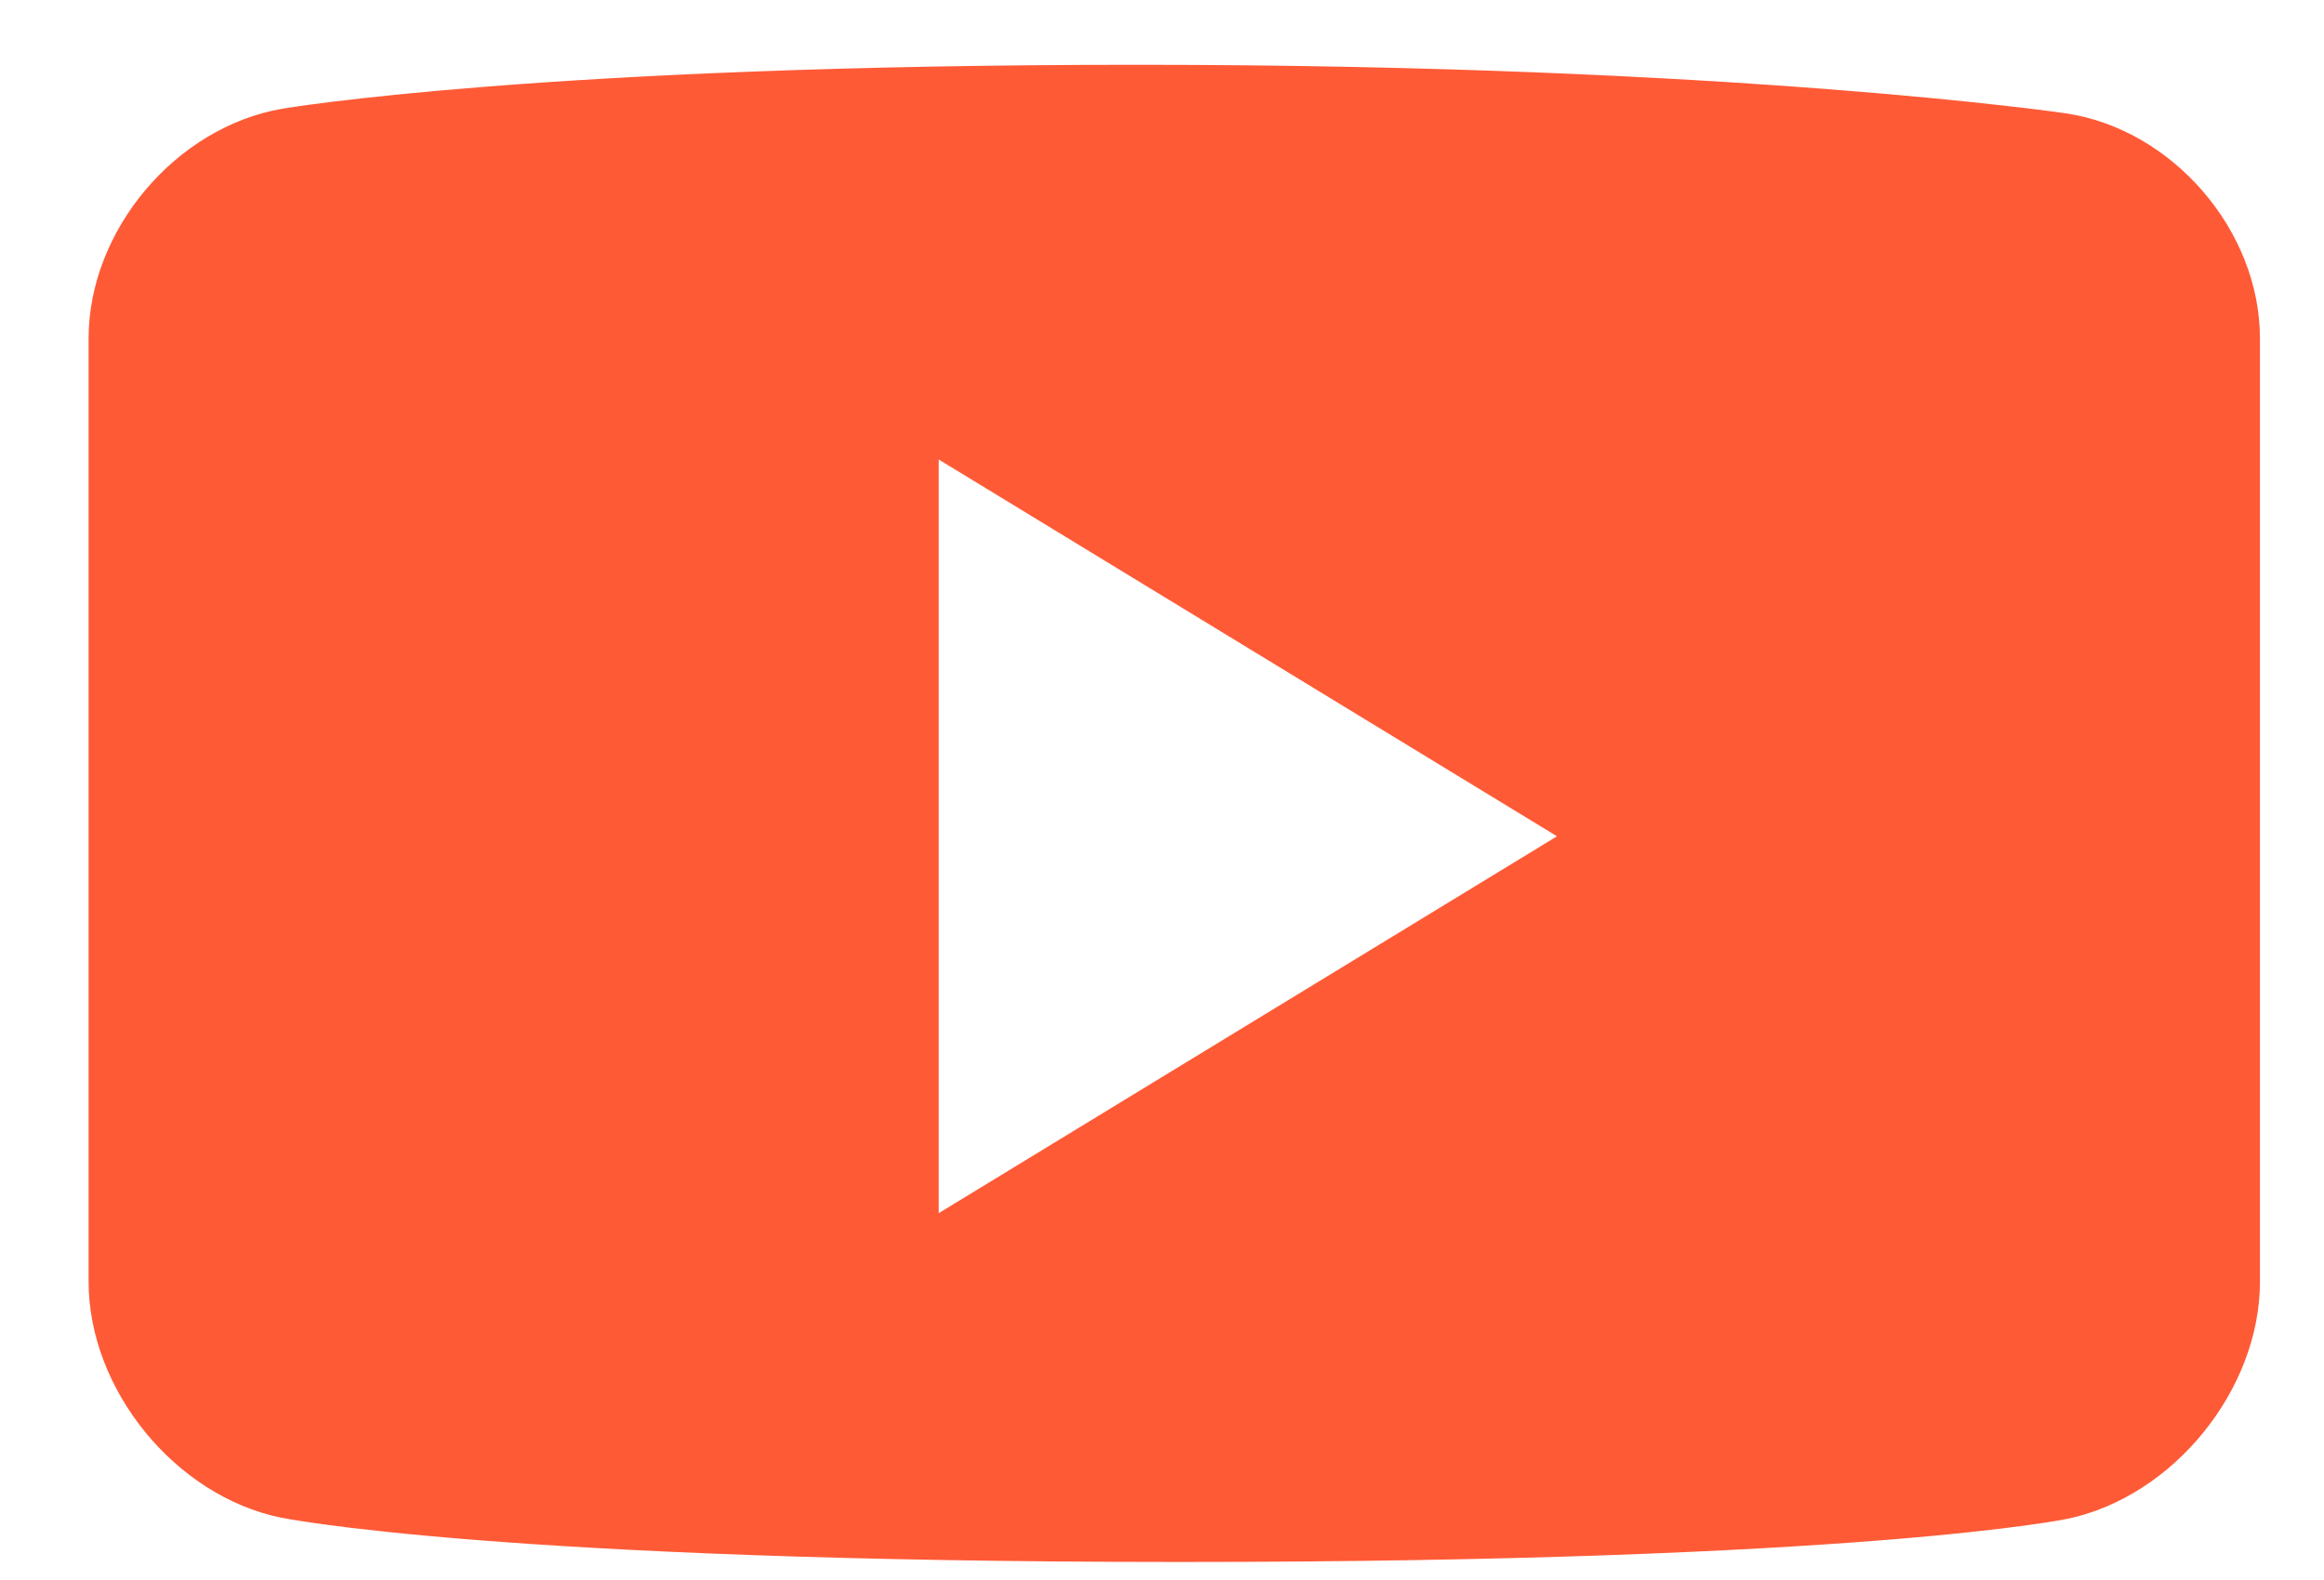 <svg width="25" height="17" viewBox="0 0 25 17" fill="none" xmlns="http://www.w3.org/2000/svg">
<path d="M22.22 1.219C22.22 1.219 18.683 0.697 12.235 0.697C5.787 0.697 3.035 1.17 3.035 1.17C1.89 1.368 0.953 2.479 0.953 3.641V13.79C0.953 14.952 1.885 16.095 3.022 16.329C3.022 16.329 5.333 16.806 12.69 16.806C20.046 16.806 22.244 16.341 22.244 16.341C23.381 16.1 24.311 14.952 24.311 13.79V3.641C24.311 2.479 23.37 1.389 22.221 1.219H22.22ZM10.098 13.052V4.944L16.749 8.998L10.098 13.053V13.052Z" fill="#FF5A36"/>
</svg>

